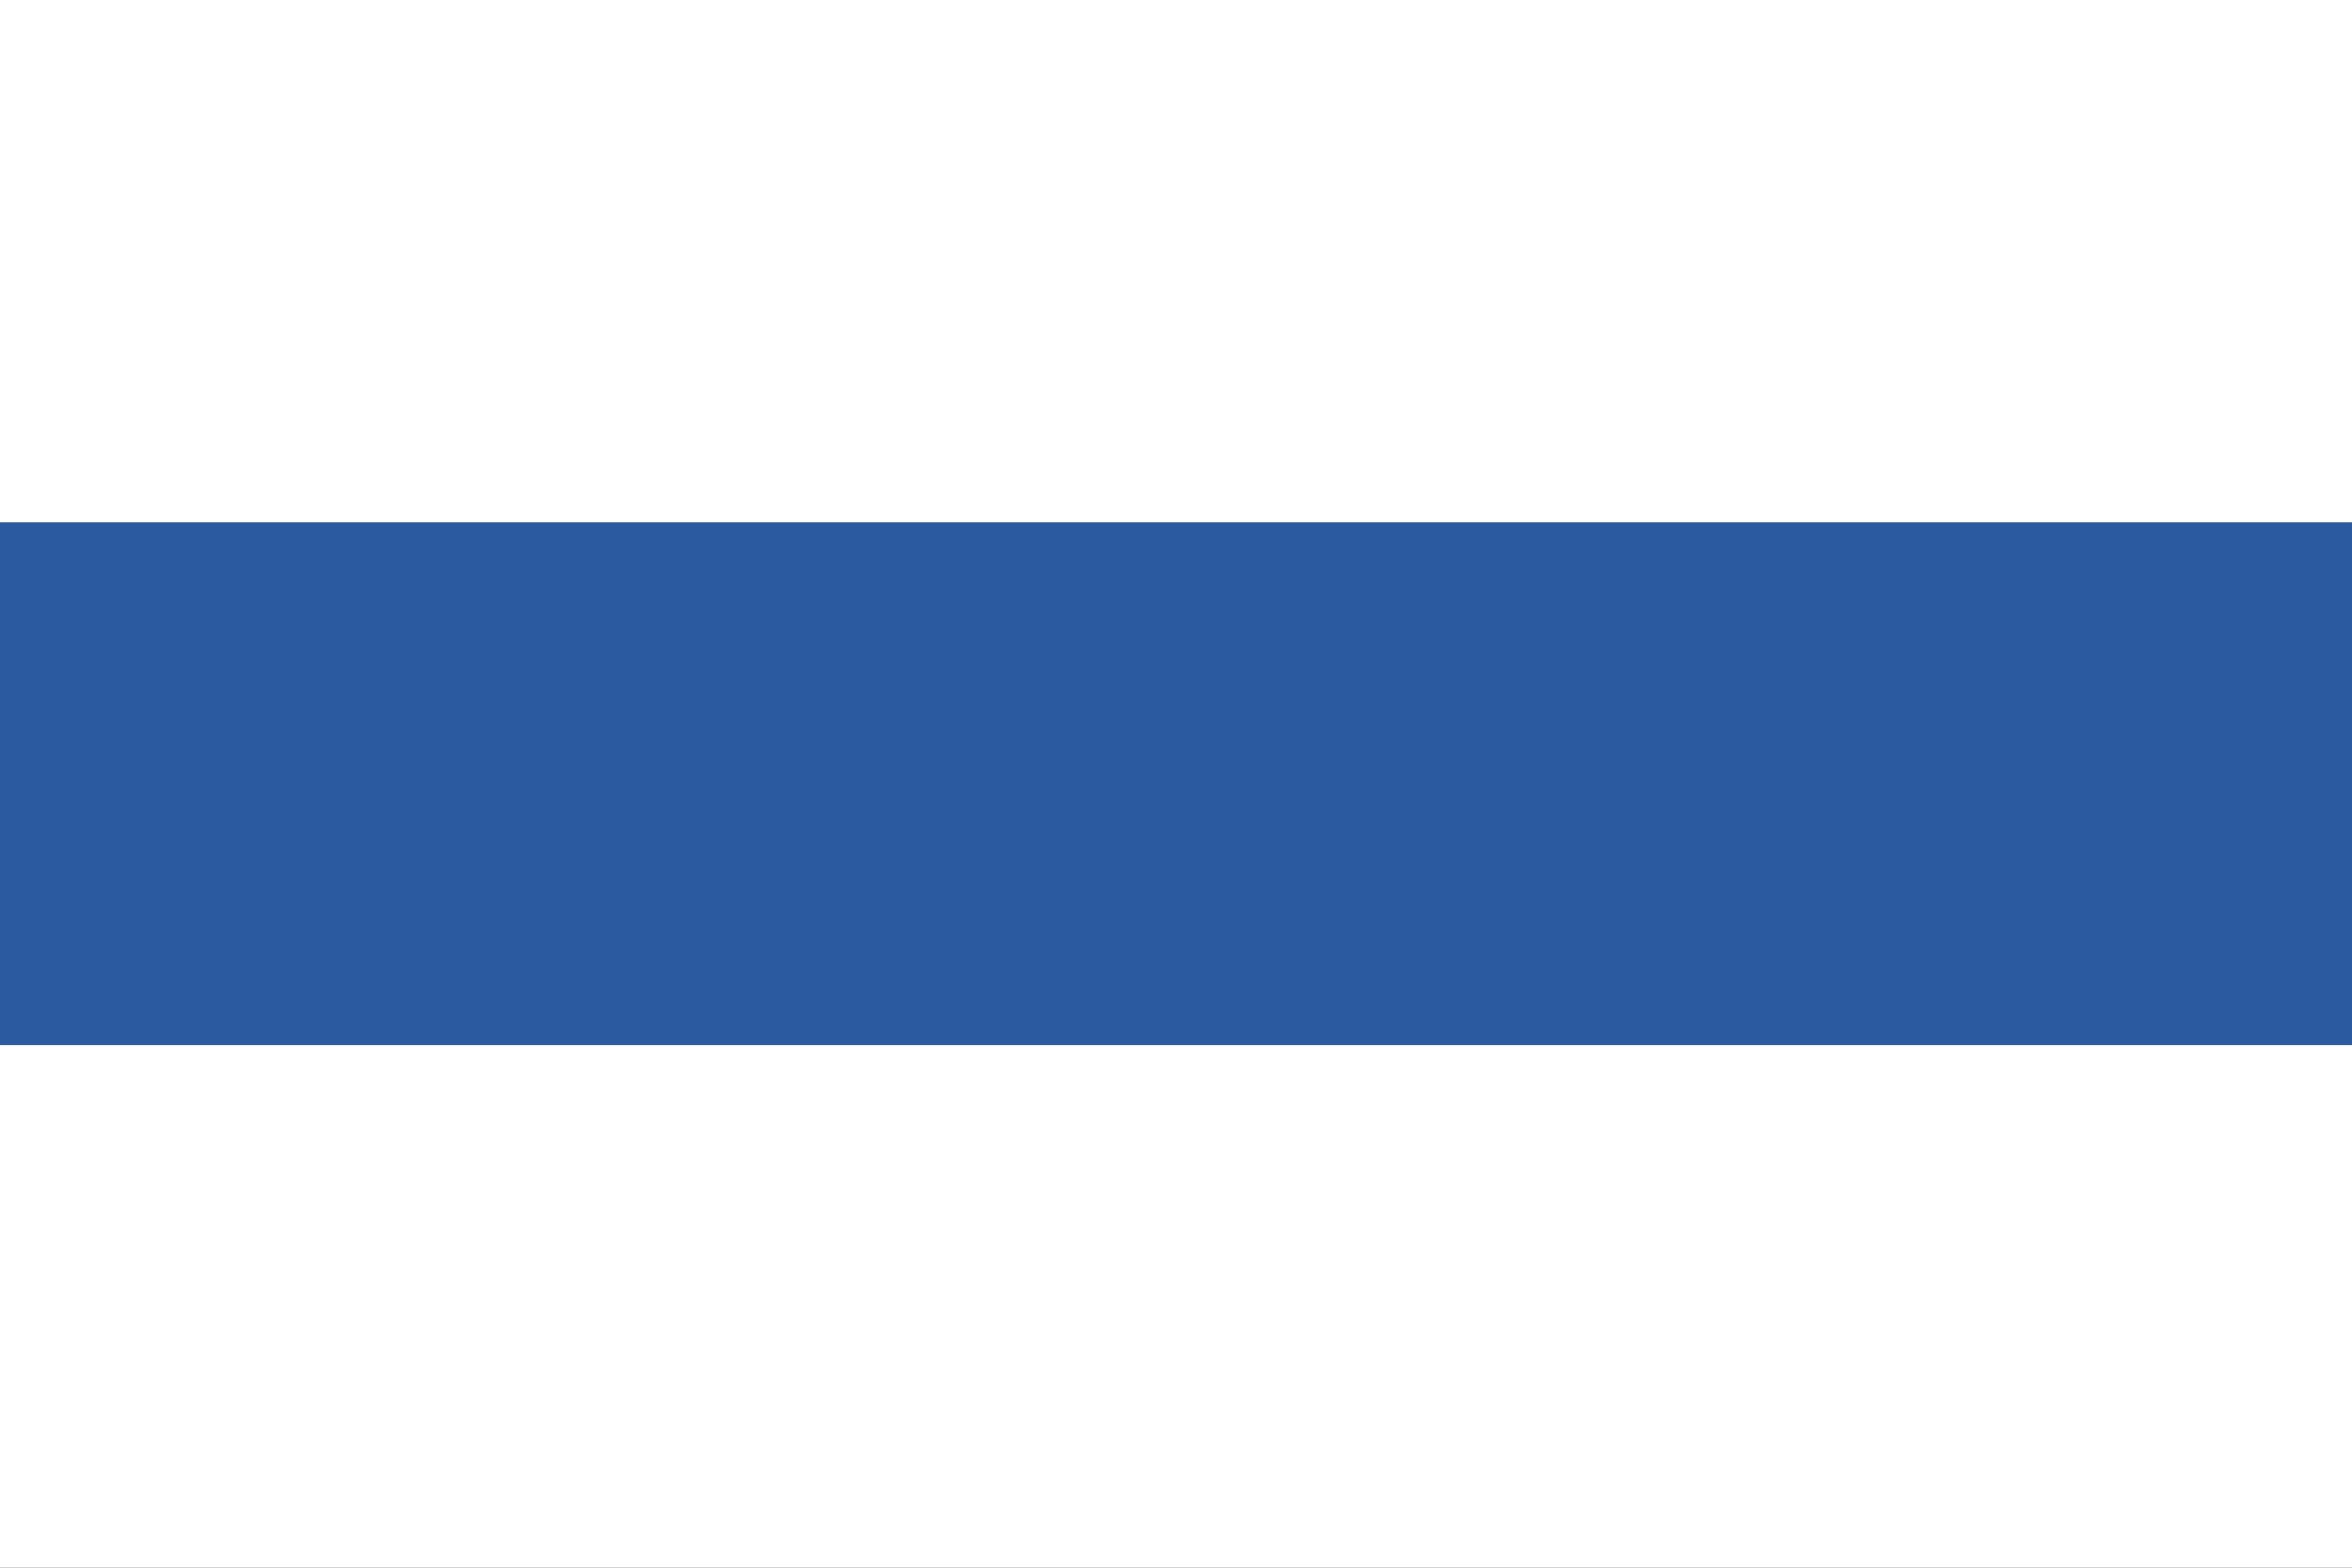 <?xml version="1.0" encoding="utf-8"?>
<svg xmlns="http://www.w3.org/2000/svg" viewBox="0 0 24 16" preserveAspectRatio="xMinYMin">
  <rect x="0" y="0" width="24" height="16" fill="#333333" stroke="none"/>
  <rect width="24" height="5.333" style="fill: #ffffff; stroke-opacity: 0;"/>
  <rect width="24" height="5.333" style="fill: #2c5aa0; stroke-opacity: 0;" y="5.333"/>
  <rect width="24" height="5.334" style="fill: #ffffff; stroke-opacity: 0;" y="10.666"/>
</svg>